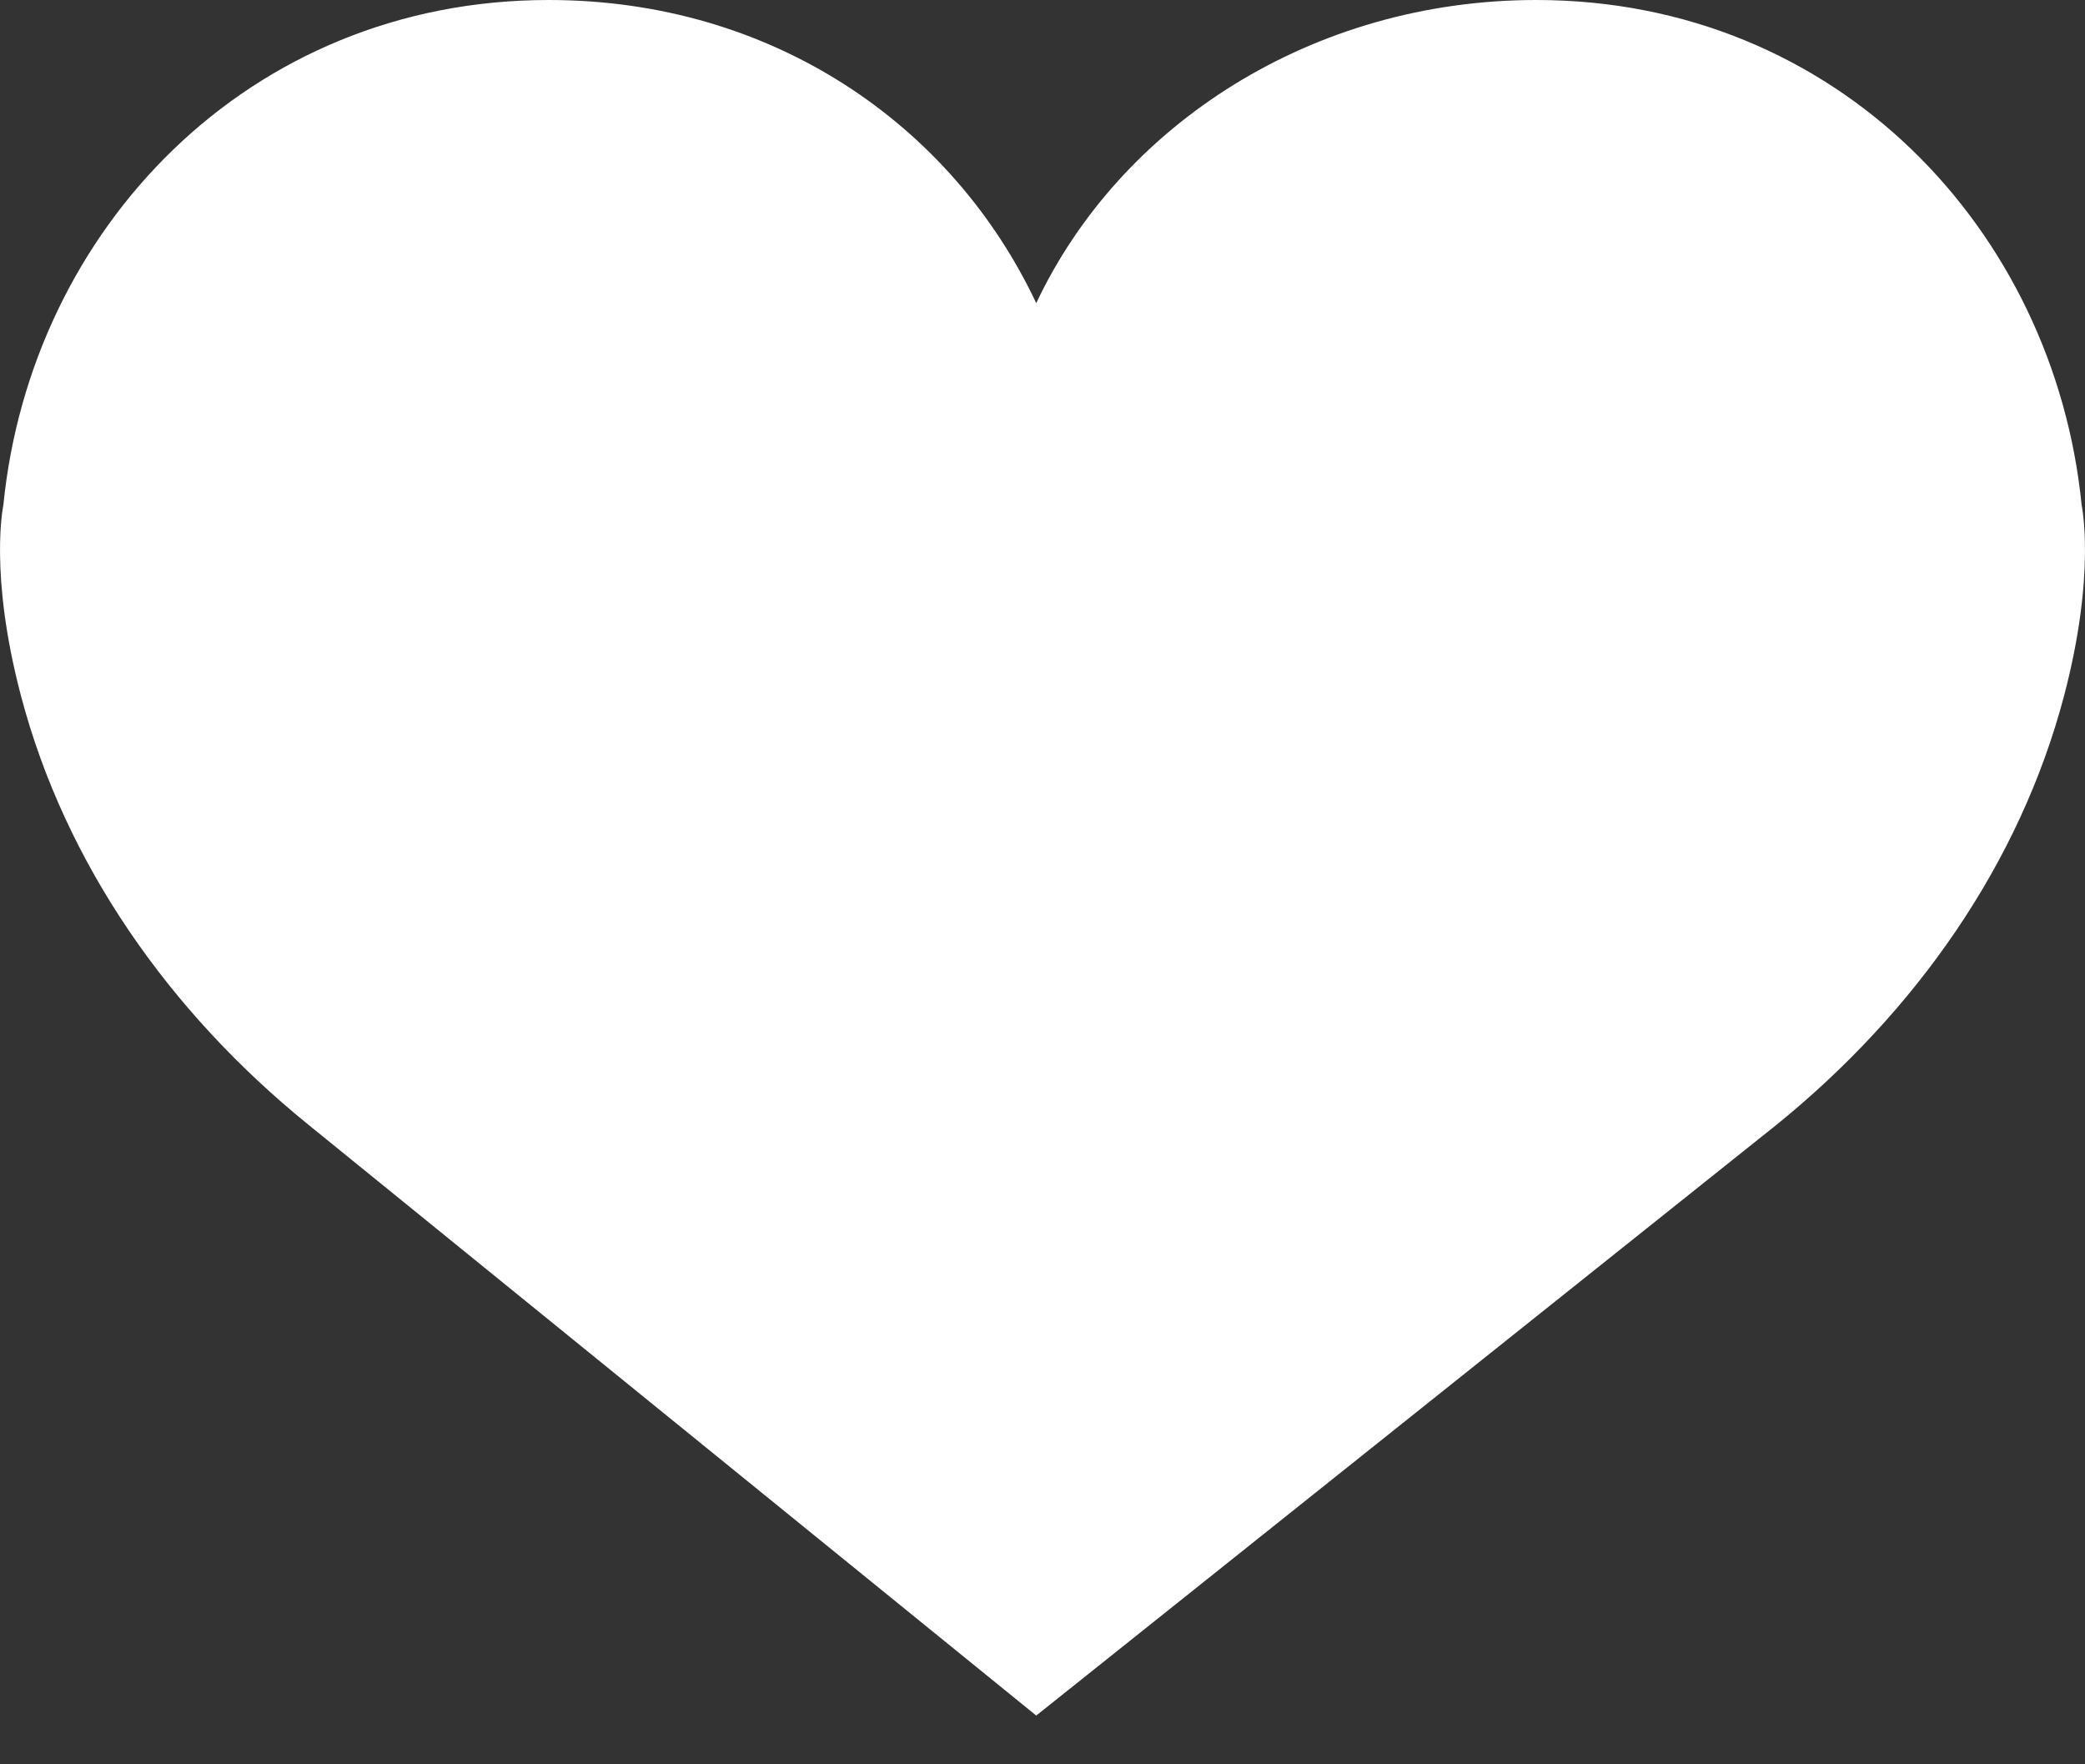<svg width="13" height="11" viewBox="0 0 13 11" fill="none" xmlns="http://www.w3.org/2000/svg">
<rect x="0" y="0" width="13" height="11" fill="#333333" stroke="none"/>
<path d="M6.461 1.89C6.986 0.777 8.184 0 9.579 0C11.457 0 12.809 1.437 12.979 3.149C12.979 3.149 13.071 3.574 12.869 4.34C12.594 5.382 11.947 6.308 11.075 7.014L6.461 10.696L1.925 7.014C1.053 6.308 0.406 5.382 0.131 4.339C-0.071 3.574 0.021 3.149 0.021 3.149C0.191 1.437 1.543 0 3.421 0C4.816 0 5.936 0.777 6.461 1.89Z" fill="white"/>
</svg>
